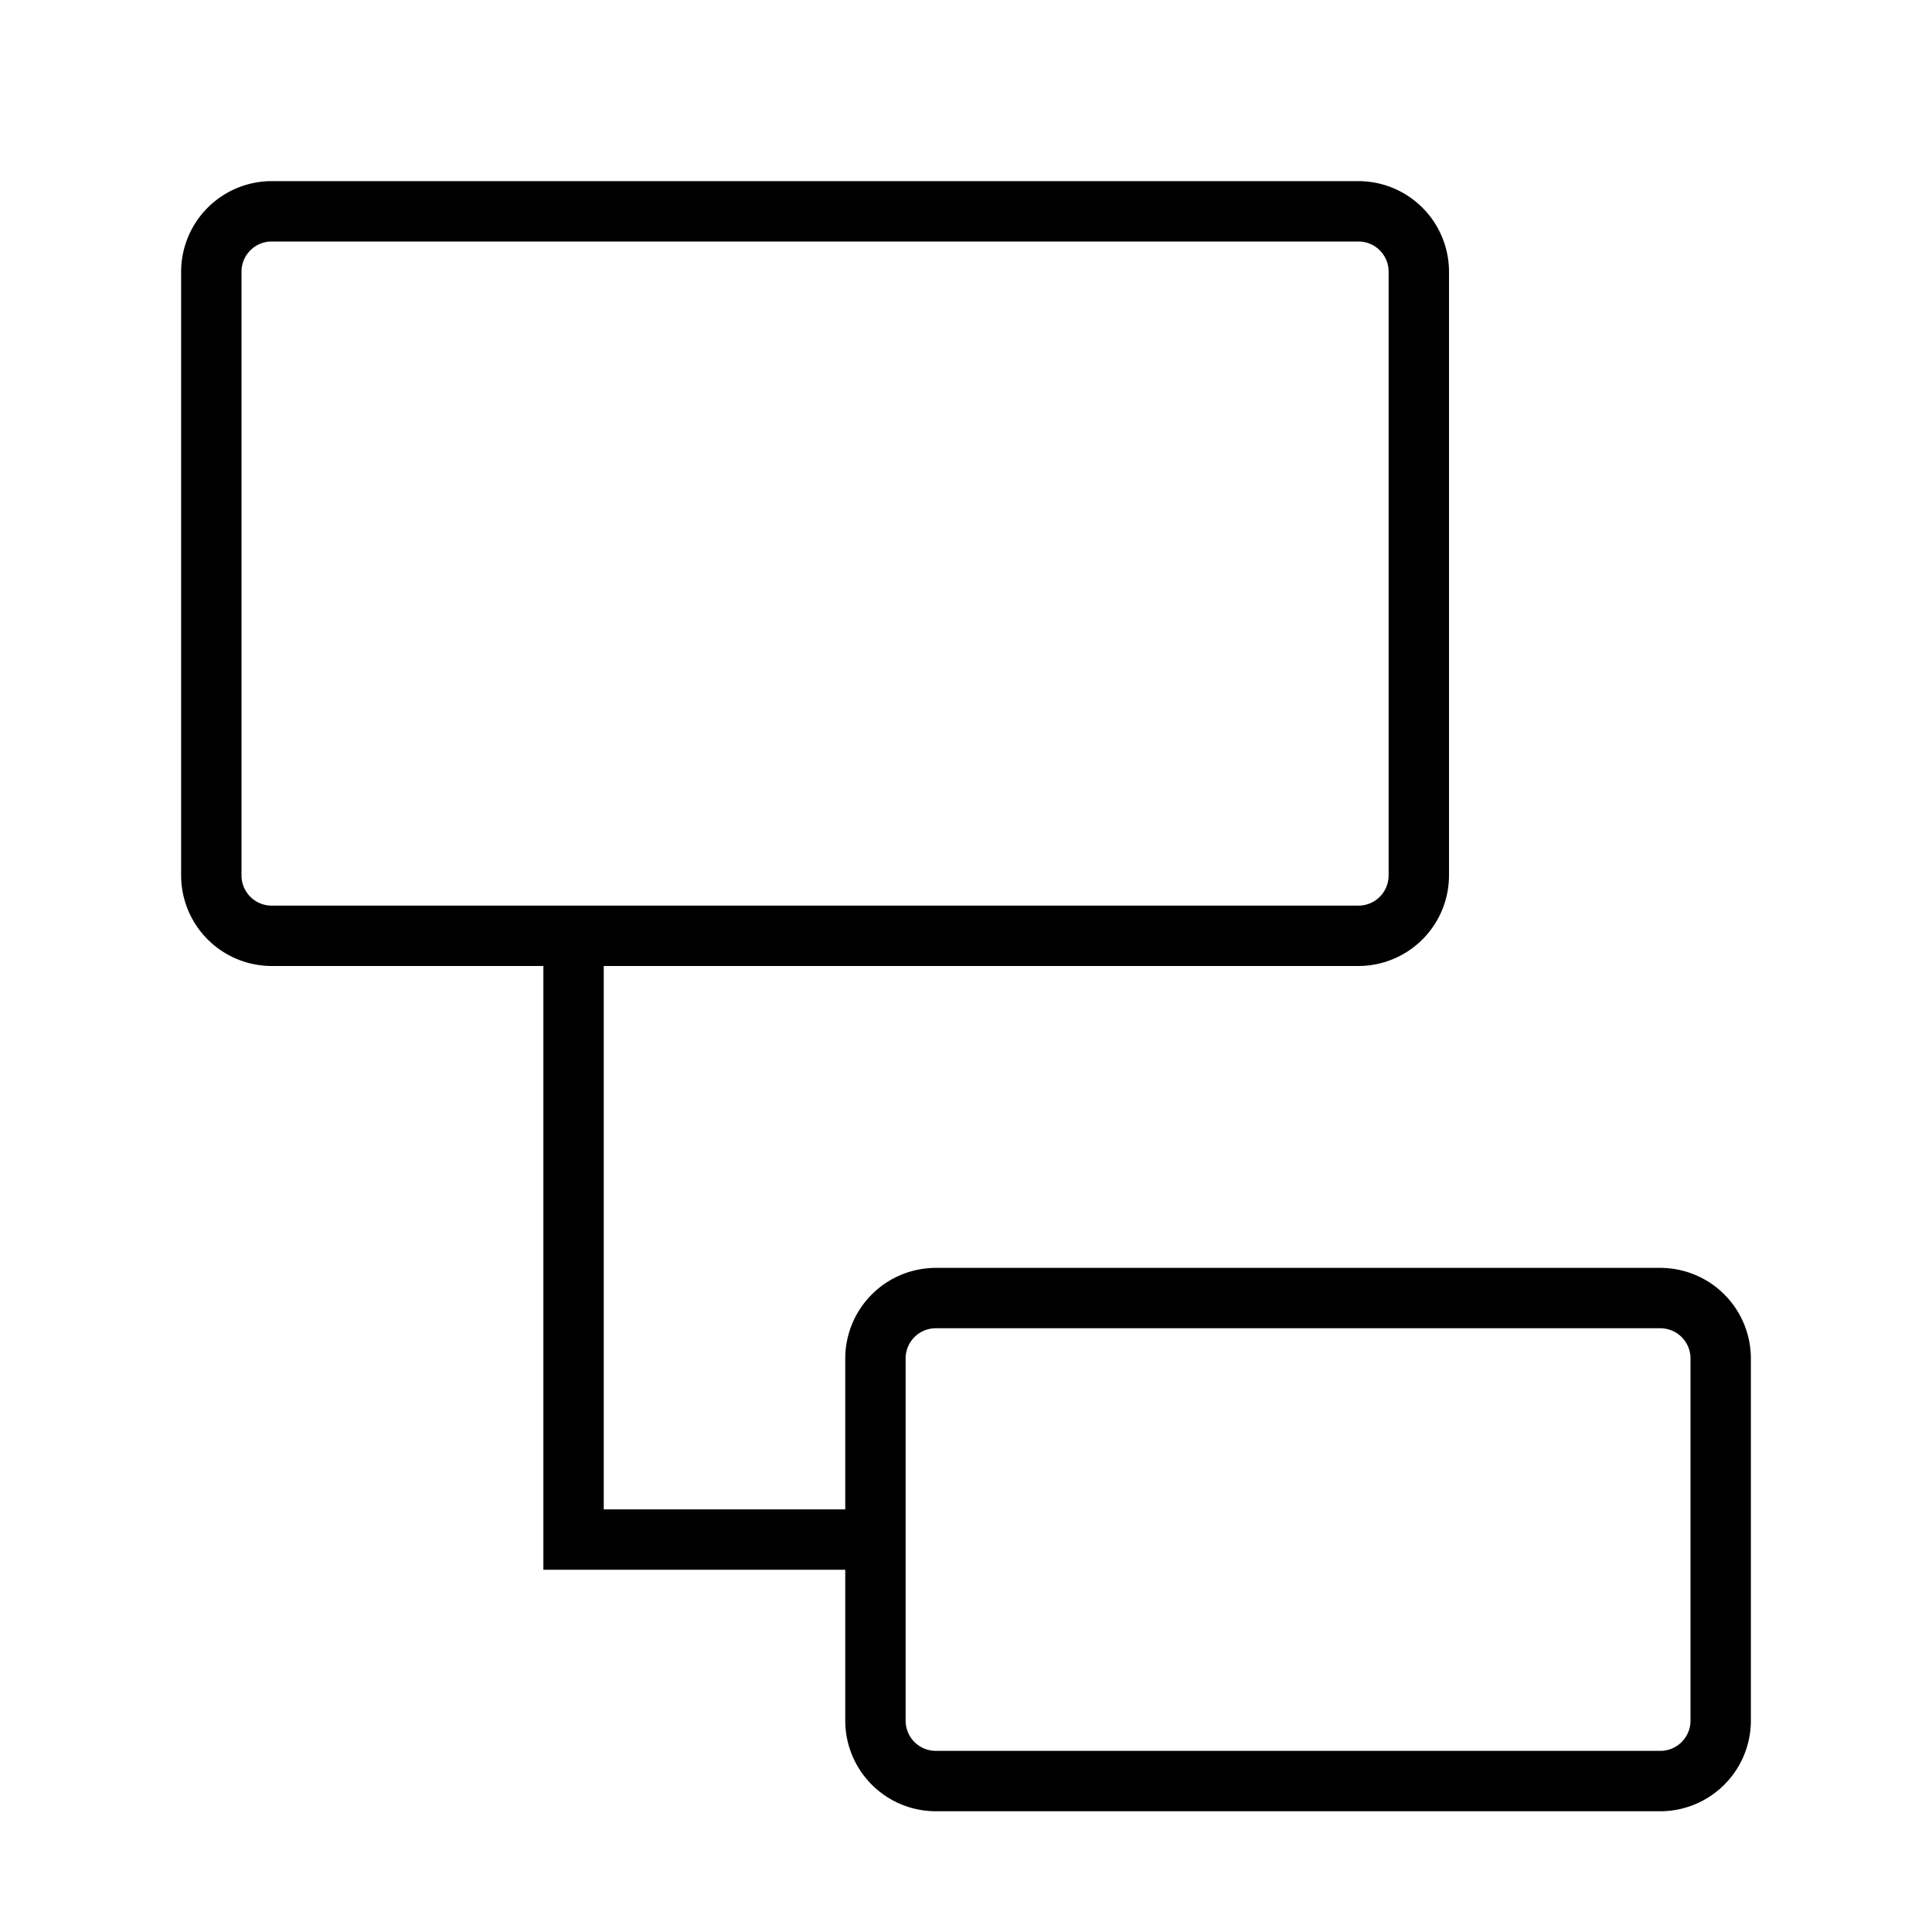 <svg xmlns="http://www.w3.org/2000/svg" viewBox="0 0 32 32"><path d="M27.5 21h-12a1.502 1.502 0 0 0-1.5 1.5V25h-4v-9h12.5a1.502 1.502 0 0 0 1.5-1.5v-10A1.502 1.502 0 0 0 22.5 3h-18A1.502 1.502 0 0 0 3 4.5v10A1.502 1.502 0 0 0 4.5 16H9v10h5v2.5a1.502 1.502 0 0 0 1.5 1.5h12a1.502 1.502 0 0 0 1.5-1.5v-6a1.502 1.502 0 0 0-1.5-1.5zm-23-6a.5.5 0 0 1-.5-.5v-10a.5.5 0 0 1 .5-.5h18a.5.5 0 0 1 .5.5v10a.5.5 0 0 1-.5.5zM28 28.5a.5.5 0 0 1-.5.5h-12a.5.5 0 0 1-.5-.5v-6a.5.5 0 0 1 .5-.5h12a.5.5 0 0 1 .5.5z" id="icons"/><path fill="none" d="M0 0h32v32H0z"/></svg>
